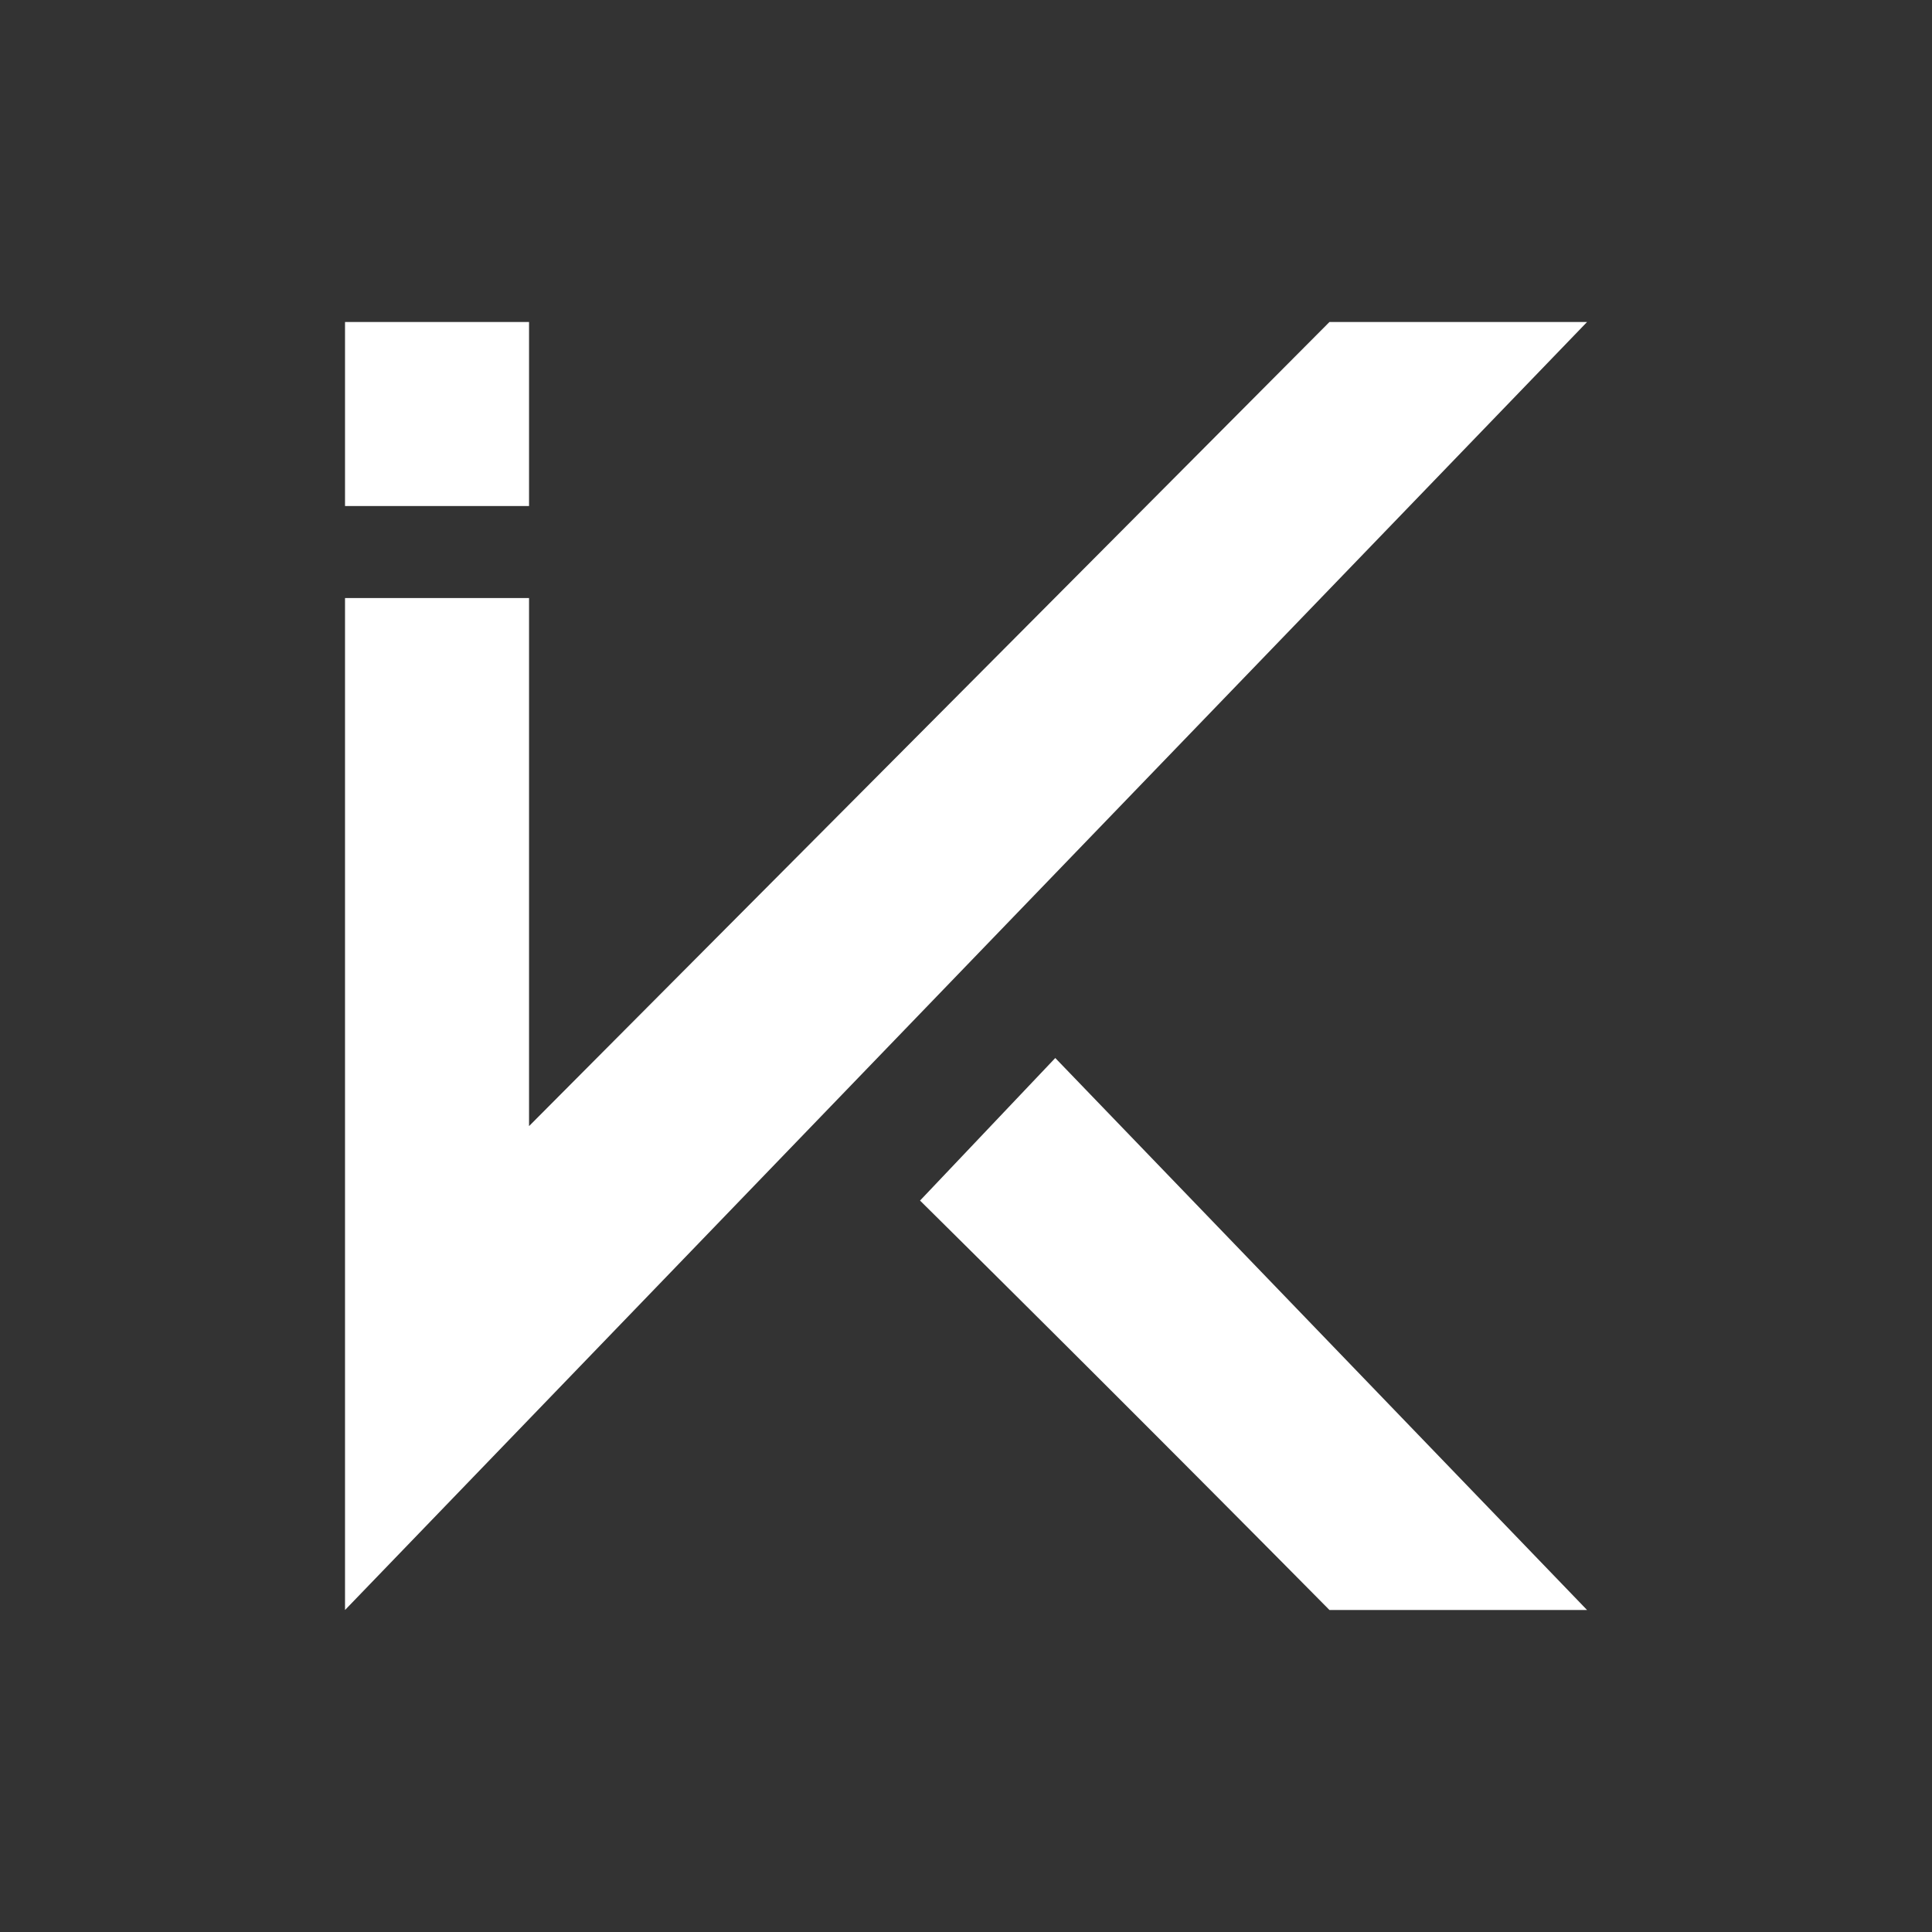 <svg xmlns="http://www.w3.org/2000/svg" width="24" height="24" fill="none" viewBox="0 0 24 24">
    <rect x="0" y="0" width="24" height="24" fill="#333333" stroke="none"/>
    <path fill="#fff" d="M4.286 4v2.286h2.286V4zm0 16V7.429h2.286v6.56L16.515 4h3.2zm7.143-5.086A674 674 0 0 1 16.515 20h3.2l-6.606-6.857z"/>
</svg>
